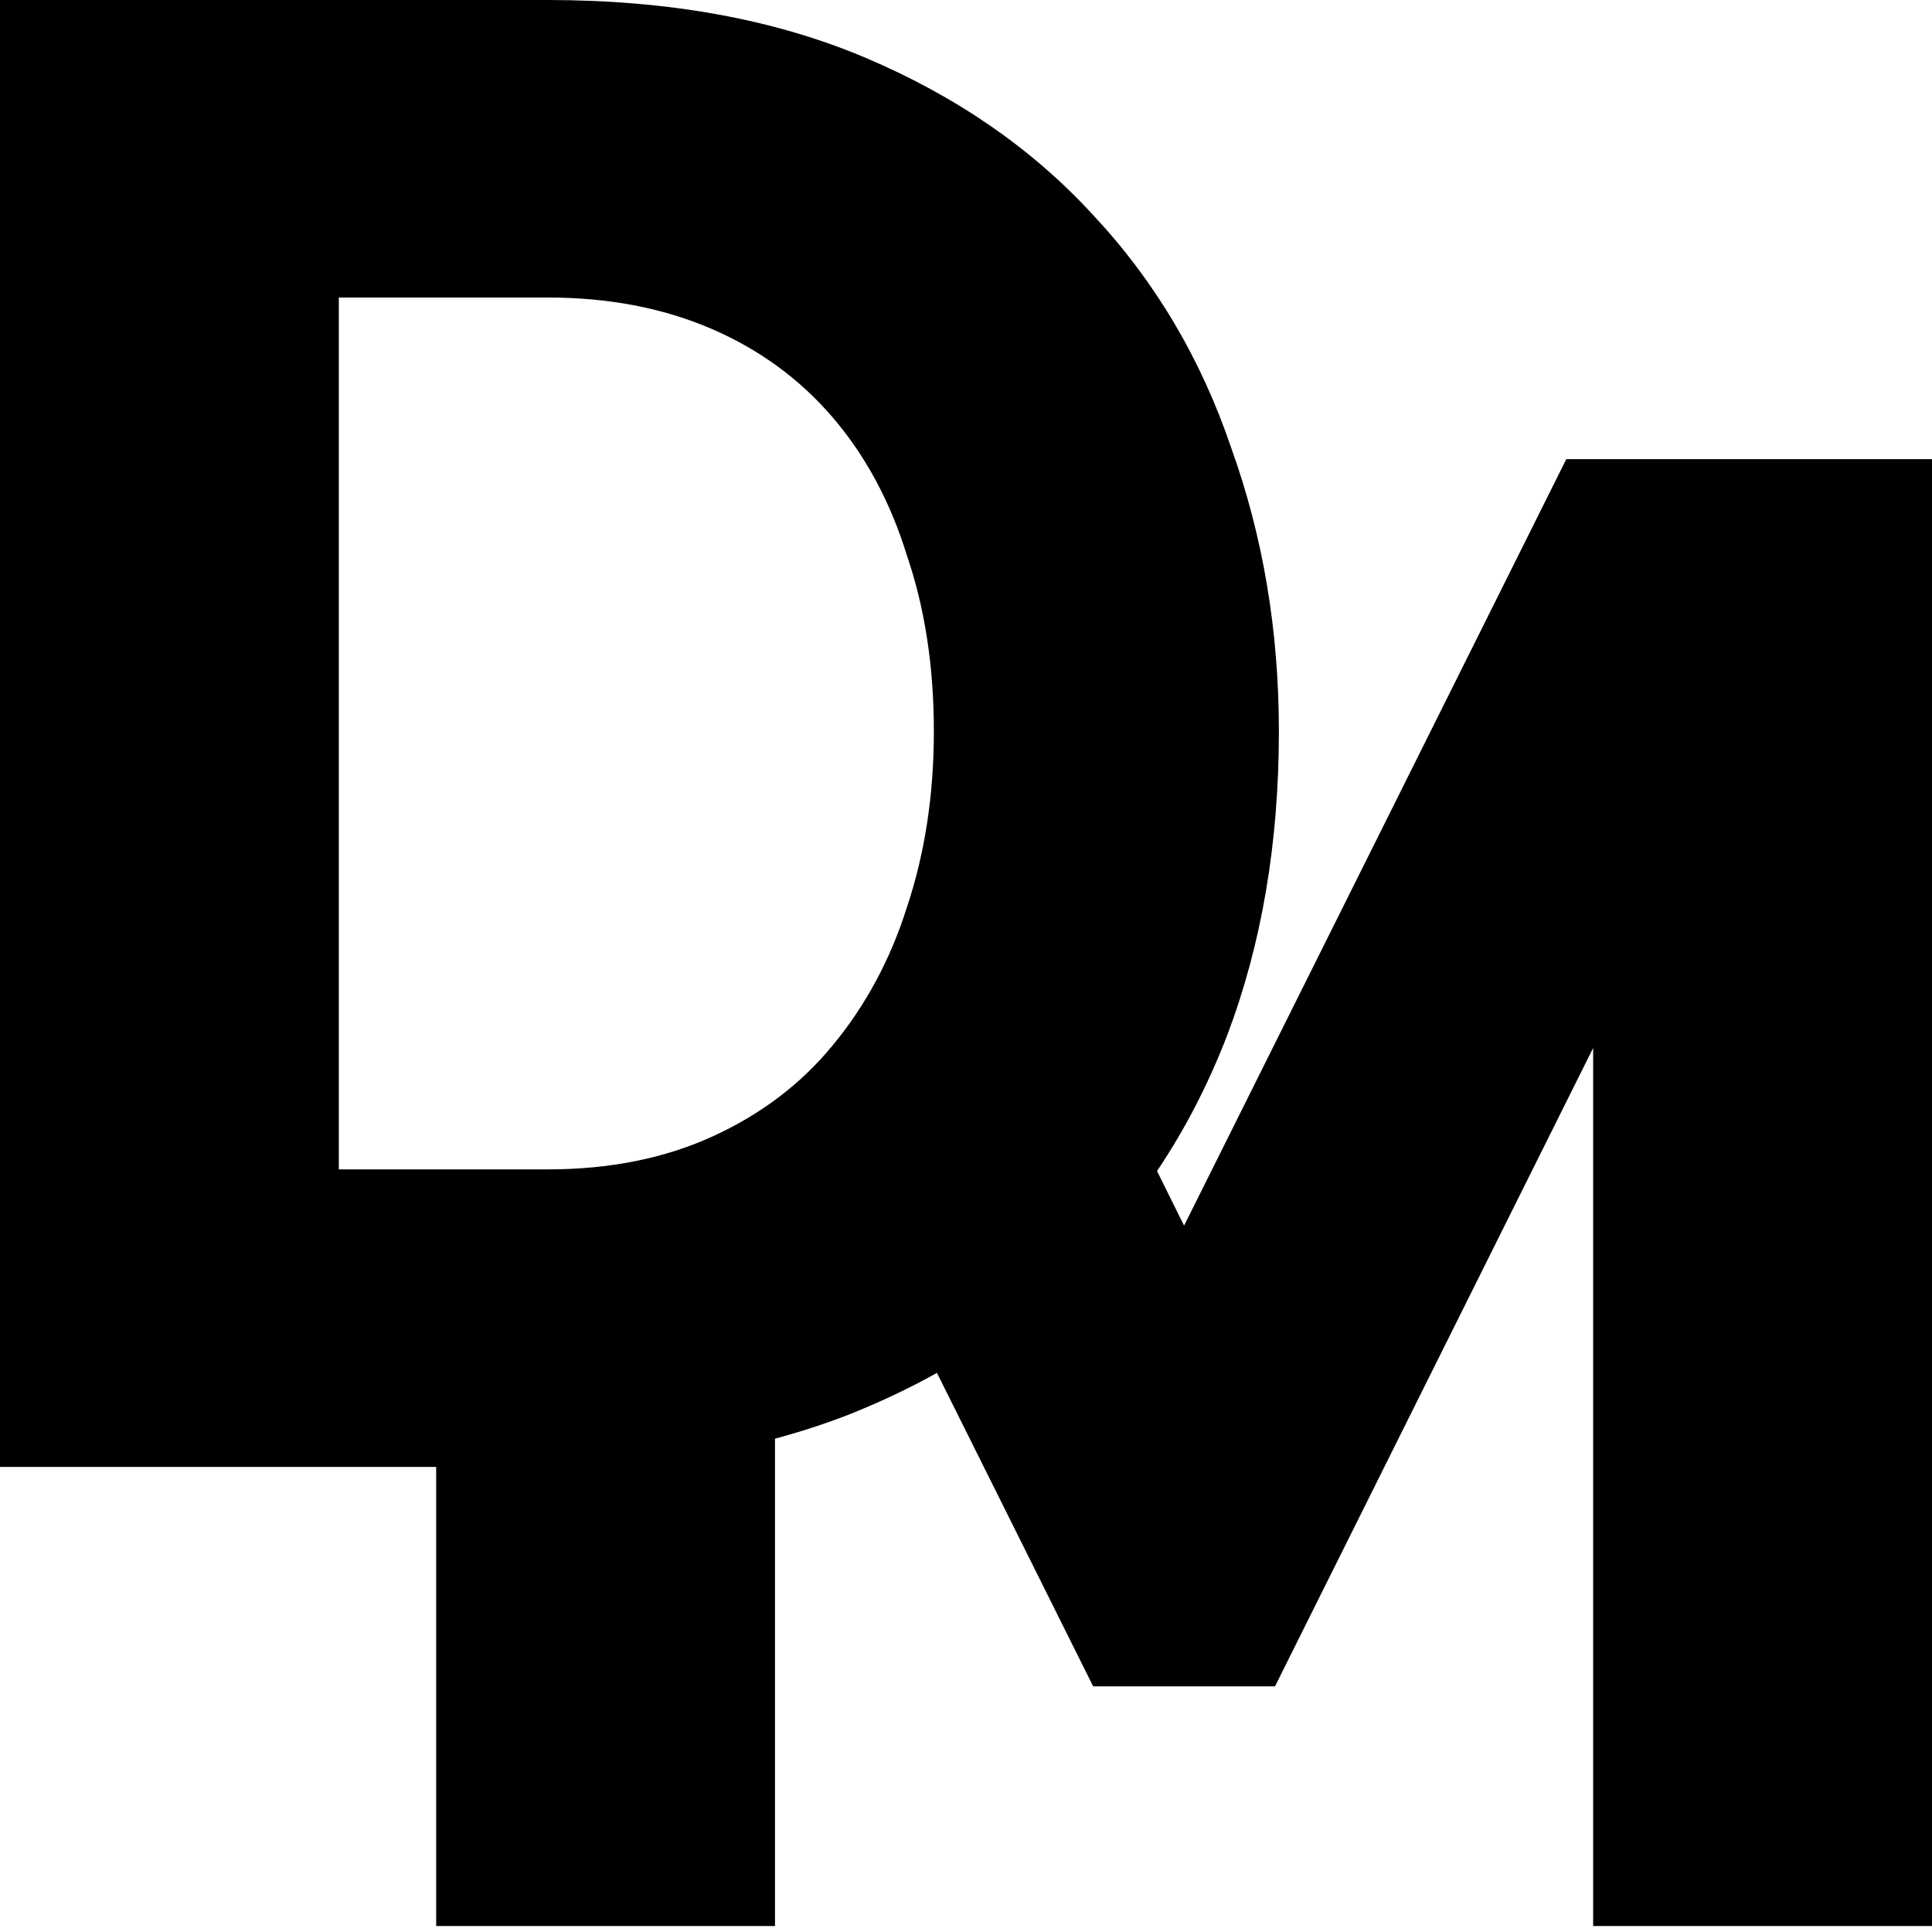 <svg width="80" height="80" viewBox="0 0 80 80" fill="none" xmlns="http://www.w3.org/2000/svg">
<path fill-rule="evenodd" clip-rule="evenodd" d="M0 0V60.742H18.061V79.753H32.091V59.572C33.115 59.297 34.11 58.974 35.076 58.603C36.385 58.087 37.626 57.502 38.797 56.848L45.266 69.829H52.795L65.969 43.394V79.753H80V19.012H64.857L49.03 50.751L47.91 48.491C49.067 46.769 50.036 44.892 50.818 42.861C52.243 39.097 52.956 34.905 52.956 30.285C52.956 26.122 52.3 22.215 50.989 18.565C49.734 14.857 47.823 11.635 45.257 8.897C42.747 6.16 39.61 3.992 35.846 2.395C32.082 0.798 27.69 0 22.671 0H0ZM37.557 23.013C38.298 25.181 38.669 27.605 38.669 30.285C38.669 32.909 38.298 35.333 37.557 37.557C36.873 39.724 35.846 41.635 34.477 43.289C33.165 44.886 31.511 46.141 29.515 47.053C27.519 47.966 25.238 48.422 22.671 48.422H14.03V12.319H22.671C25.181 12.319 27.433 12.747 29.43 13.603C31.426 14.458 33.108 15.684 34.477 17.281C35.846 18.878 36.873 20.789 37.557 23.013Z" fill="black"/>
</svg>
